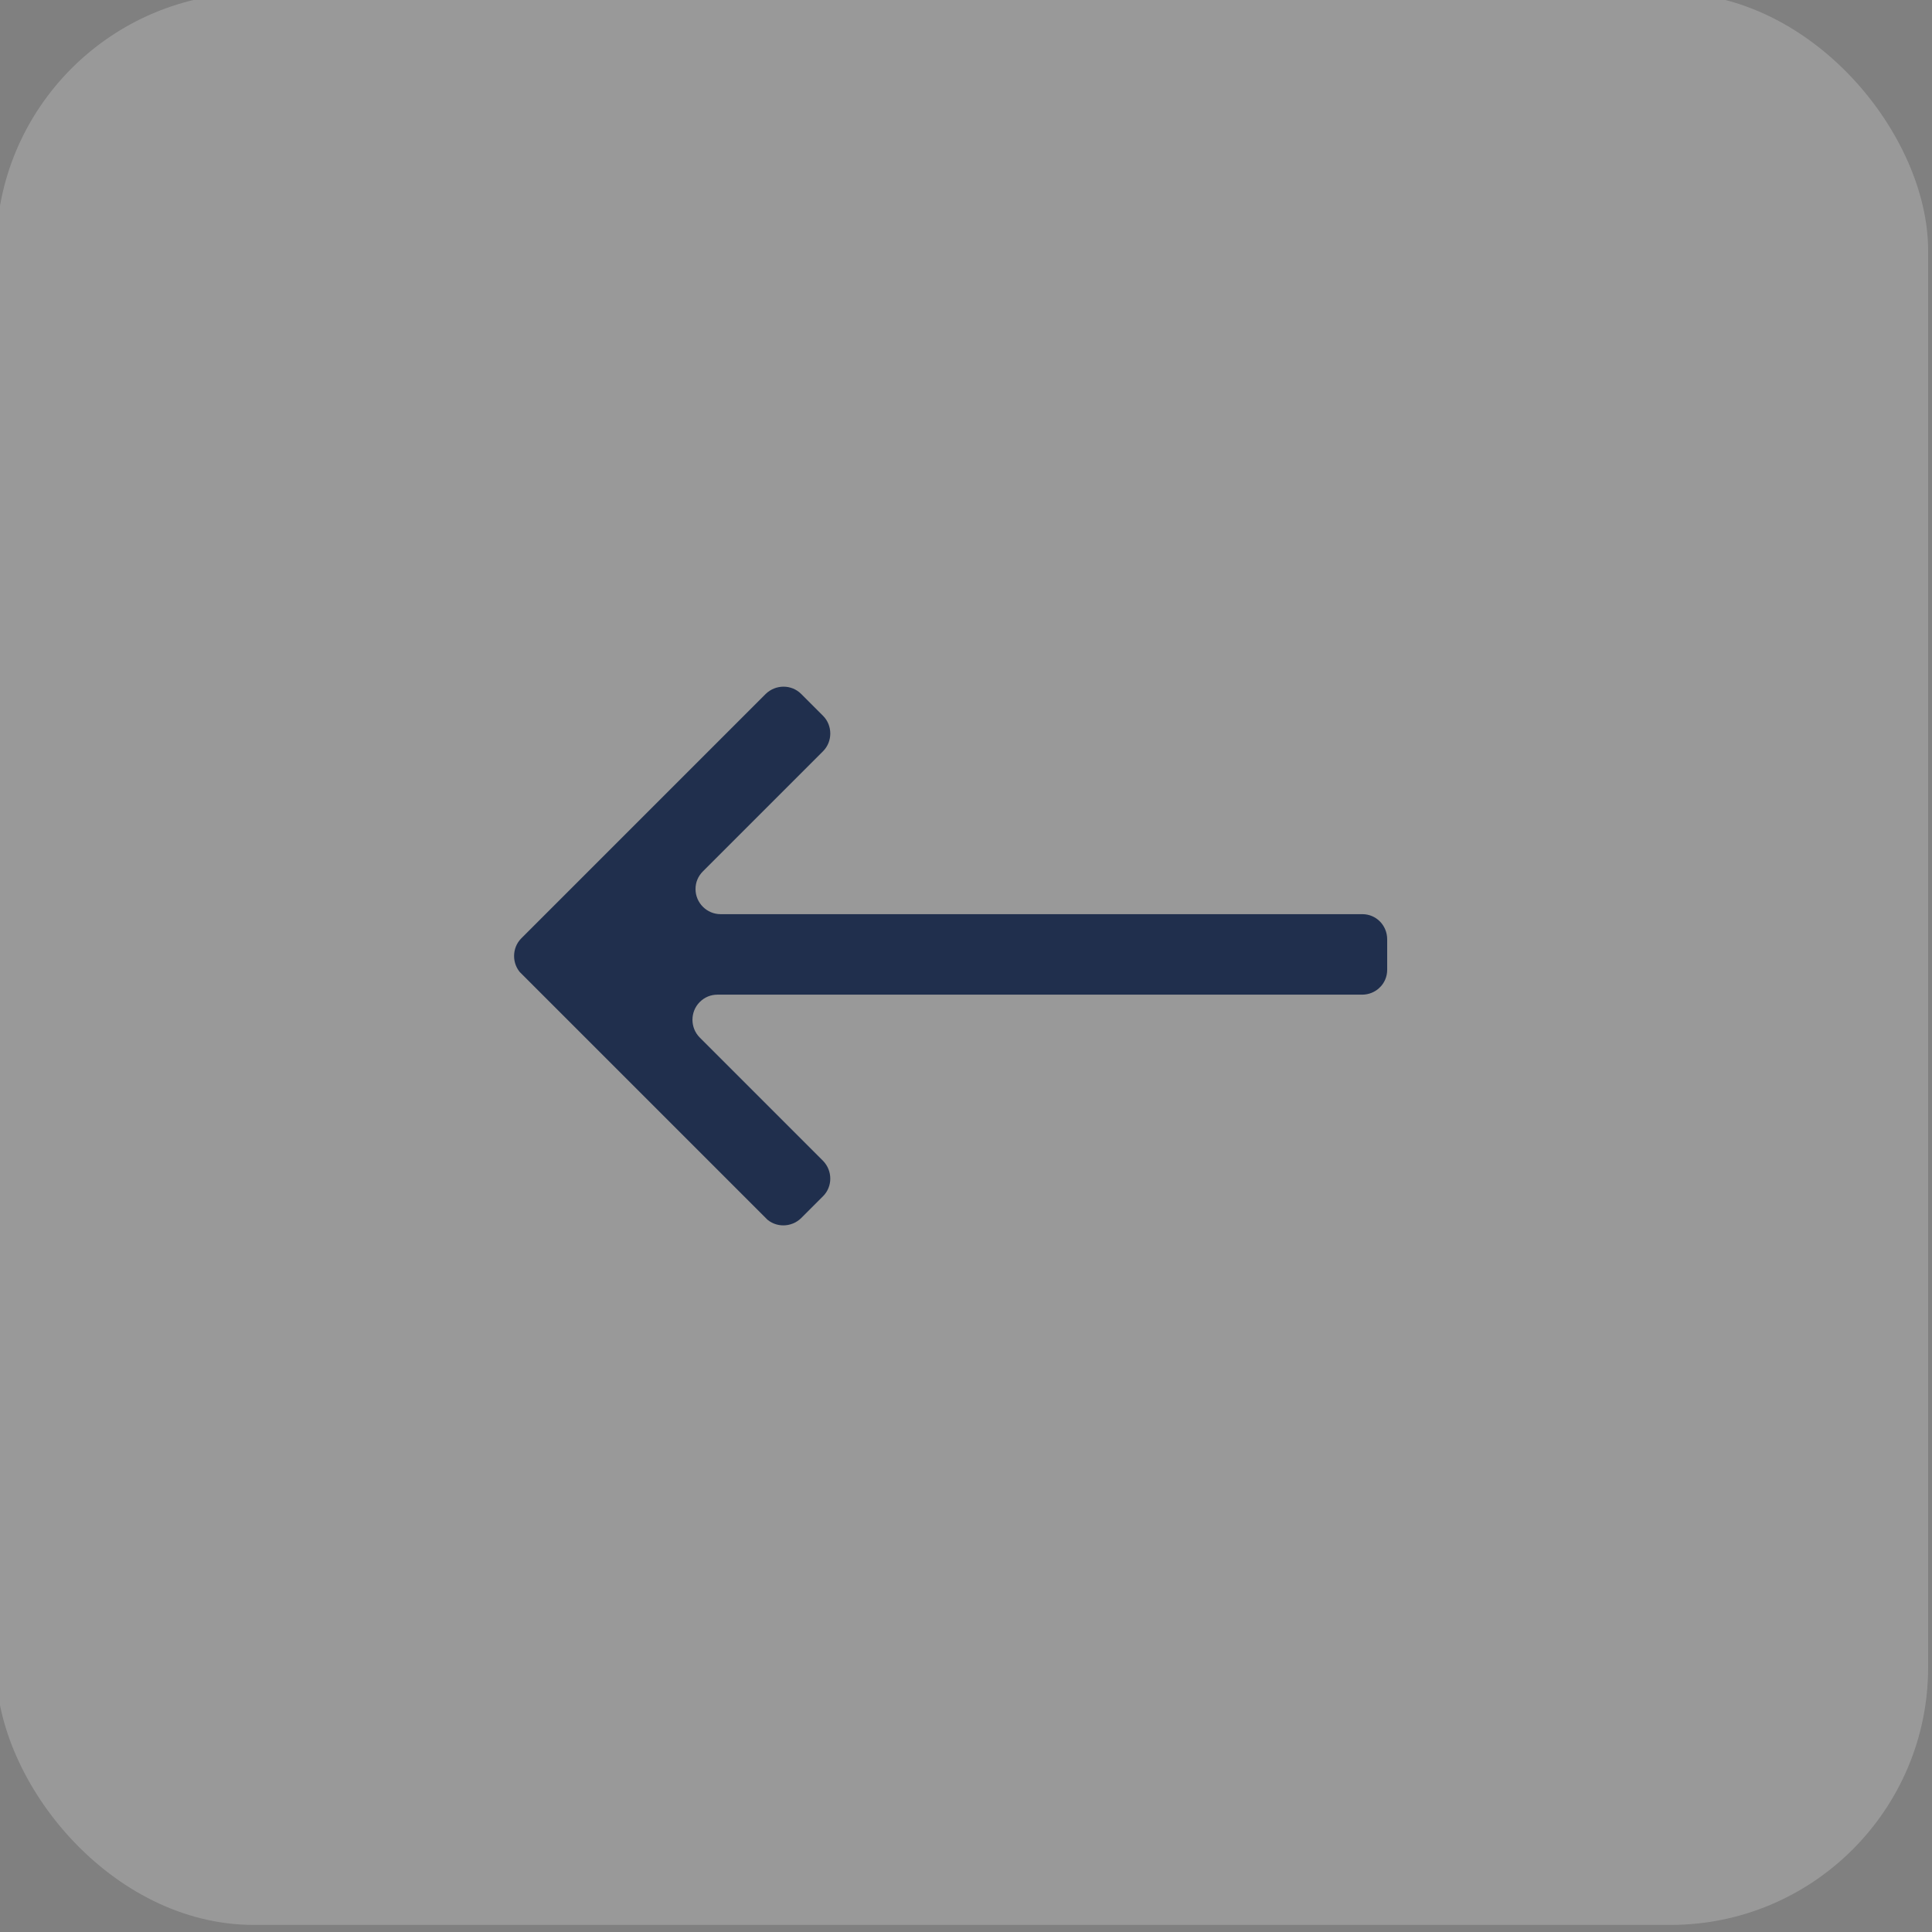 <?xml version="1.0" encoding="UTF-8"?><svg id="Layer_1" xmlns="http://www.w3.org/2000/svg" xmlns:xlink="http://www.w3.org/1999/xlink" viewBox="0 0 60 60"><rect x="0" y="0" width="60" height="60" fill="#808080" stroke="none"/><defs><style>.cls-1{clip-path:url(#clippath);}.cls-2{fill:none;}.cls-2,.cls-3,.cls-4{stroke-width:0px;}.cls-3{fill:#fff;isolation:isolate;opacity:.2;}.cls-4{fill:#202f4d;}</style><clipPath id="clippath"><rect class="cls-2" x="19.76" y="19.7" width="20" height="19.93" transform="translate(-12.26 29.73) rotate(-45)"/></clipPath></defs><rect id="Rectangle_117" class="cls-3" x="-.12" y="-.22" width="60" height="60" rx="8" ry="8"/><g id="Group_252"><g class="cls-1"><g id="Group_252-2"><path id="Path_52" class="cls-4" d="m24.88,37.83l.68-.68c.3-.3.3-.79,0-1.1h0s-3.83-3.83-3.83-3.83c-.3-.3-.3-.8,0-1.1.15-.15.34-.23.55-.23h17.17s1.24,0,1.24,0h.12s1.49,0,1.49,0c.43,0,.78-.34.78-.77,0,0,0,0,0,0v-.95c0-.43-.34-.78-.77-.78,0,0,0,0,0,0h-1.94s-17.99,0-17.99,0c-.43,0-.78-.35-.78-.78,0-.21.08-.4.23-.55l3.73-3.73c.3-.3.3-.8,0-1.1h0s-.68-.68-.68-.68c-.3-.3-.79-.3-1.1,0l-7.59,7.59c-.3.3-.3.8,0,1.1h0s7.59,7.59,7.59,7.59c.3.3.79.3,1.1,0h0"/></g></g></g></svg>
